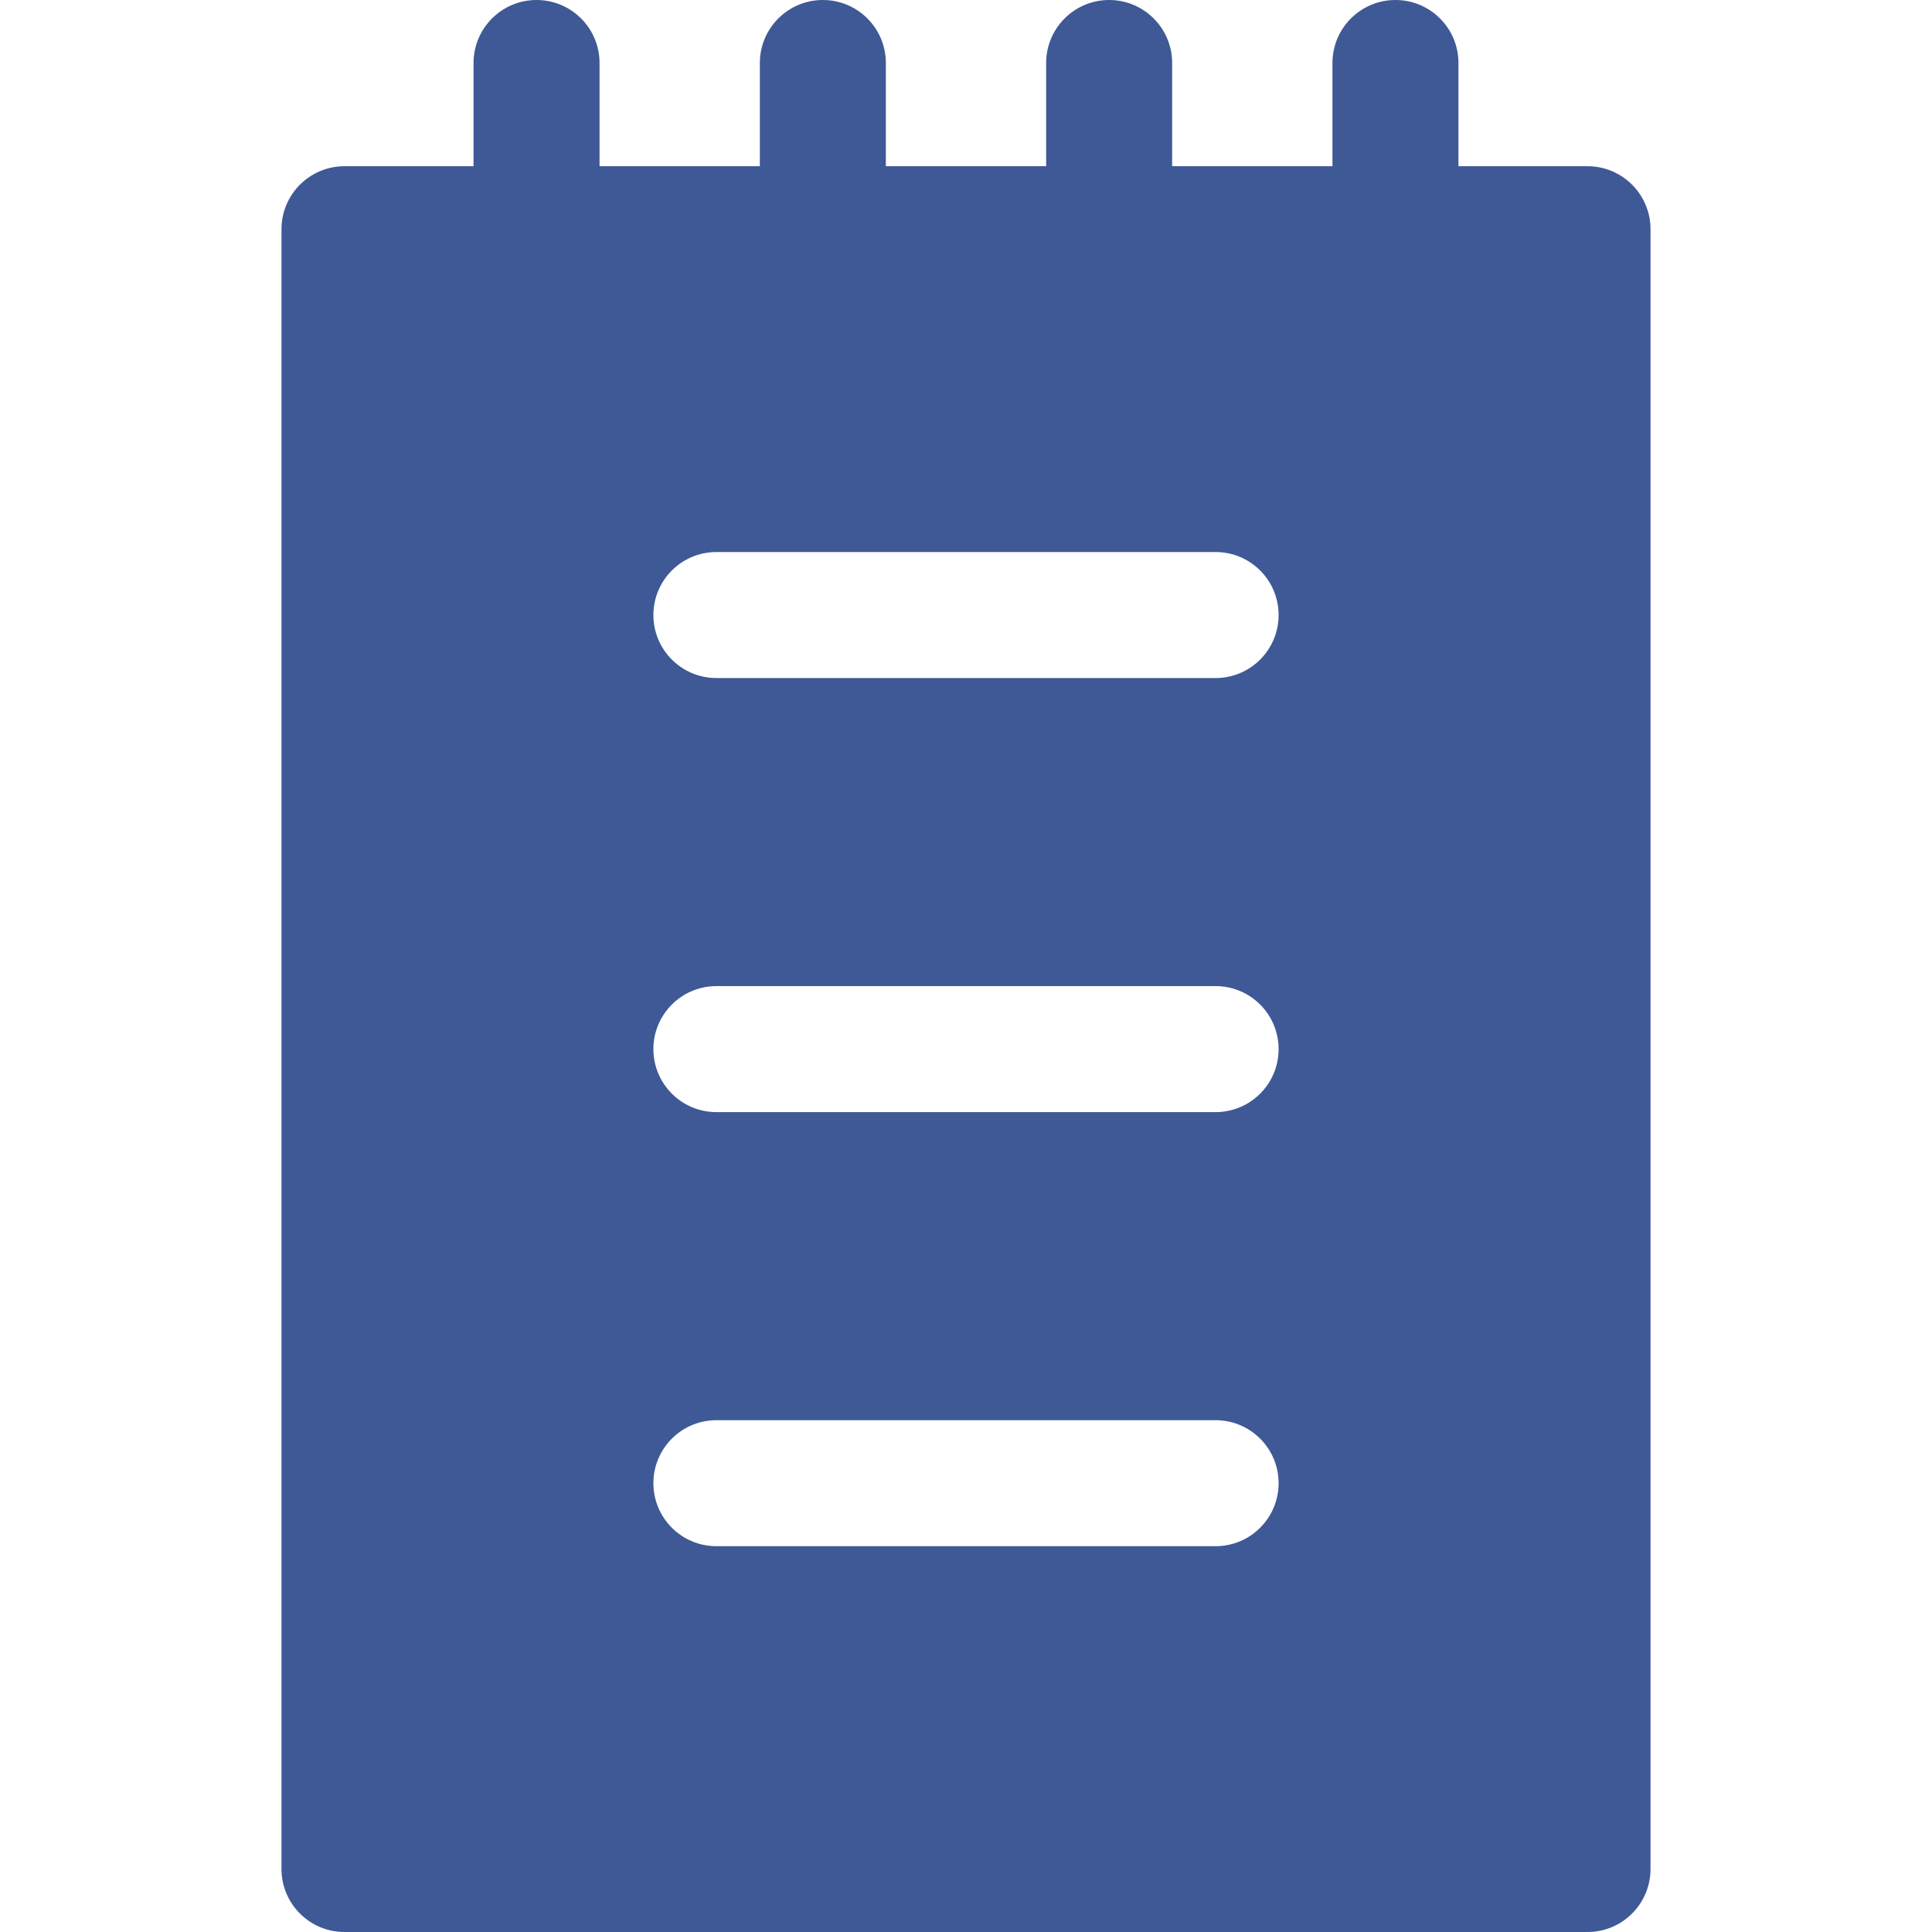 <?xml version="1.0" encoding="iso-8859-1"?>
<!-- Generator: Adobe Illustrator 19.0.0, SVG Export Plug-In . SVG Version: 6.00 Build 0)  -->
<svg xmlns="http://www.w3.org/2000/svg" xmlns:xlink="http://www.w3.org/1999/xlink" version="1.1" id="Layer_1" x="0px" y="0px" viewBox="0 0 512 512" style="enable-background:new 0 0 512 512;" xml:space="preserve" width="512px" height="512px">
<g>
	<g>
		<path d="M420.707,44.05h-34.203V16.696c0-9.22-7.475-16.696-16.696-16.696c-9.22,0-16.696,7.475-16.696,16.696V44.05h-42.482    V16.696c0-9.22-7.475-16.696-16.696-16.696S277.24,7.475,277.24,16.696V44.05h-42.482V16.696c0-9.22-7.475-16.696-16.696-16.696    s-16.696,7.475-16.696,16.696V44.05h-42.48V16.696c0-9.22-7.475-16.696-16.696-16.696c-9.22,0-16.696,7.475-16.696,16.696V44.05    H91.293c-9.22,0-16.696,7.475-16.696,16.696v434.559c0,9.22,7.475,16.696,16.696,16.696h329.414    c9.22,0,16.696-7.475,16.696-16.696V60.745C437.403,51.525,429.927,44.05,420.707,44.05z M322.148,409.756H189.852    c-9.22,0-16.696-7.475-16.696-16.696s7.475-16.696,16.696-16.696h132.296c9.22,0,16.696,7.475,16.696,16.696    S331.369,409.756,322.148,409.756z M322.148,294.721H189.852c-9.22,0-16.696-7.475-16.696-16.696s7.475-16.696,16.696-16.696    h132.296c9.22,0,16.696,7.475,16.696,16.696S331.369,294.721,322.148,294.721z M322.148,179.686H189.852    c-9.22,0-16.696-7.475-16.696-16.696c0-9.22,7.475-16.696,16.696-16.696h132.296c9.22,0,16.696,7.475,16.696,16.696    C338.844,172.211,331.369,179.686,322.148,179.686z" fill="#3e5996"/>
	</g>
</g>
<g>
</g>
<g>
</g>
<g>
</g>
<g>
</g>
<g>
</g>
<g>
</g>
<g>
</g>
<g>
</g>
<g>
</g>
<g>
</g>
<g>
</g>
<g>
</g>
<g>
</g>
<g>
</g>
<g>
</g>
</svg>

